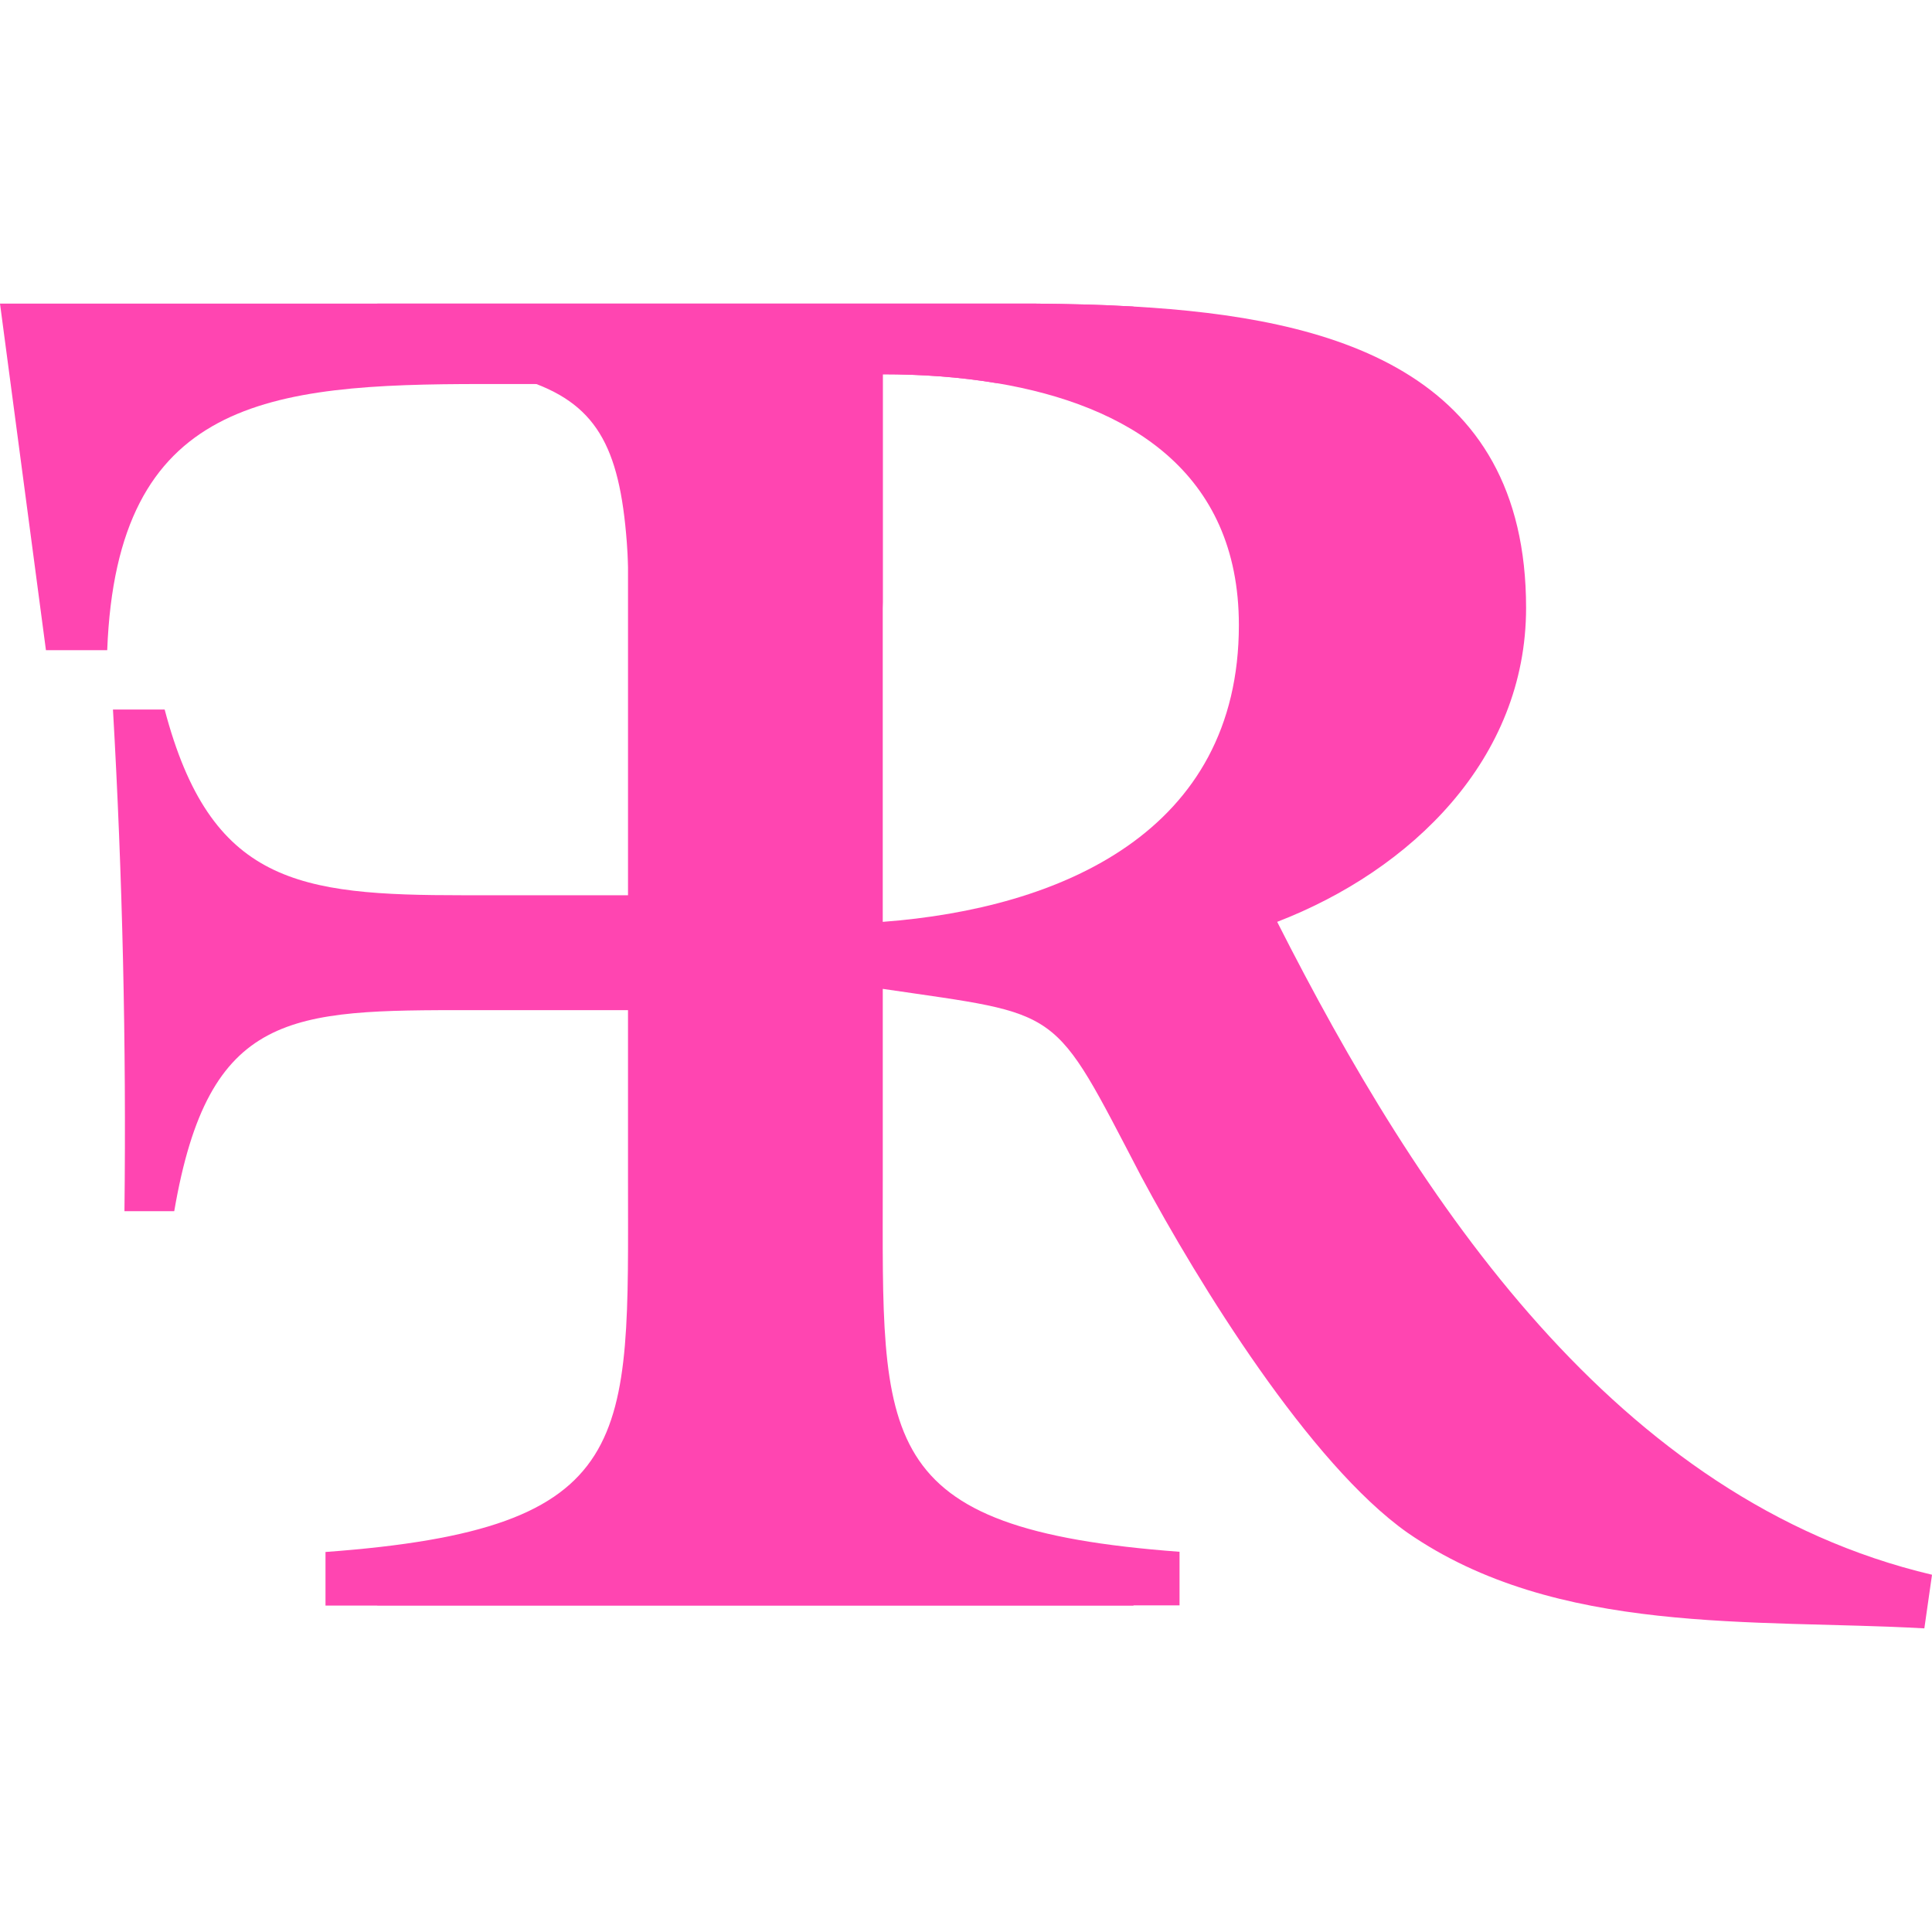 <?xml version="1.0" encoding="utf-8"?>
<!-- Generator: Adobe Illustrator 25.1.0, SVG Export Plug-In . SVG Version: 6.00 Build 0)  -->
<svg version="1.1" id="Layer_1" xmlns="http://www.w3.org/2000/svg" xmlns:xlink="http://www.w3.org/1999/xlink" x="0px" y="0px"
	 viewBox="0 0 2000 2000" style="enable-background:new 0 0 2000 2000;" xml:space="preserve">
<style type="text/css">
	.st0{display:none;fill:#FFFFFF;}
	.st1{fill:#FF45B1;}
</style>
<circle class="st0" cx="1000" cy="1000" r="1000"/>
<g>
	<g>
		<path class="st1" d="M1322.13,954.3c138.74-53.51,257.67-168.47,257.67-325.05c0-246.82-201.81-300.33-406.42-311.93
			c-34.2-1.94-68.5-2.72-101.92-3.02h-680.9v55.29c73.59,5.9,126.56,13.36,164.64,27.95c69.16,26.5,89.29,76.51,94.91,183.31
			c1.71,32.39,2.08,70.02,2.08,113.8v527.23c0,358.76-25.76,344.89-261.63,384.52v55.49h830.49v-55.49
			c-319.11-23.79-307.22-114.97-307.22-384.52v-198.21c188.3,27.75,174.43,15.86,267.58,194.24
			c59.46,111,174.43,297.31,275.51,368.66c154.6,107.03,358.76,89.19,535.15,99.11l7.94-55.51
			C1672.96,1552.89,1468.8,1243.7,1322.13,954.3z M913.82,954.3V387.44c39.4,0,79.38,2.7,117.75,9.13
			c135.4,22.64,250.91,91.46,250.91,250.52C1282.48,861.15,1098.15,940.43,913.82,954.3z"/>
	</g>
	<g>
		<path class="st1" d="M913.82,623.21V387.44c39.4,0,79.38,2.7,117.75,9.13c35.78-10.11,82.04-16.73,141.8-26.77v-52.48
			c-34.2-1.94-68.5-2.72-101.92-3.02H0l47.56,358.76h63.43c9.92-259.66,166.49-275.52,388.49-275.52h150.63v529.22H479.65
			c-170.46,0-261.63-11.89-309.2-192.27h-53.51c9.91,172.44,13.87,346.87,11.89,519.31h51.54
			c35.68-208.12,120.9-208.12,307.22-208.12h162.52v176.41c0,269.55,11.9,360.73-313.16,384.52v55.49h836.42v-55.49
			c-235.86-39.65-261.63-25.76-261.63-384.52V754.32C911.74,703.57,912.26,660.26,913.82,623.21z"/>
	</g>
</g>
</svg>
